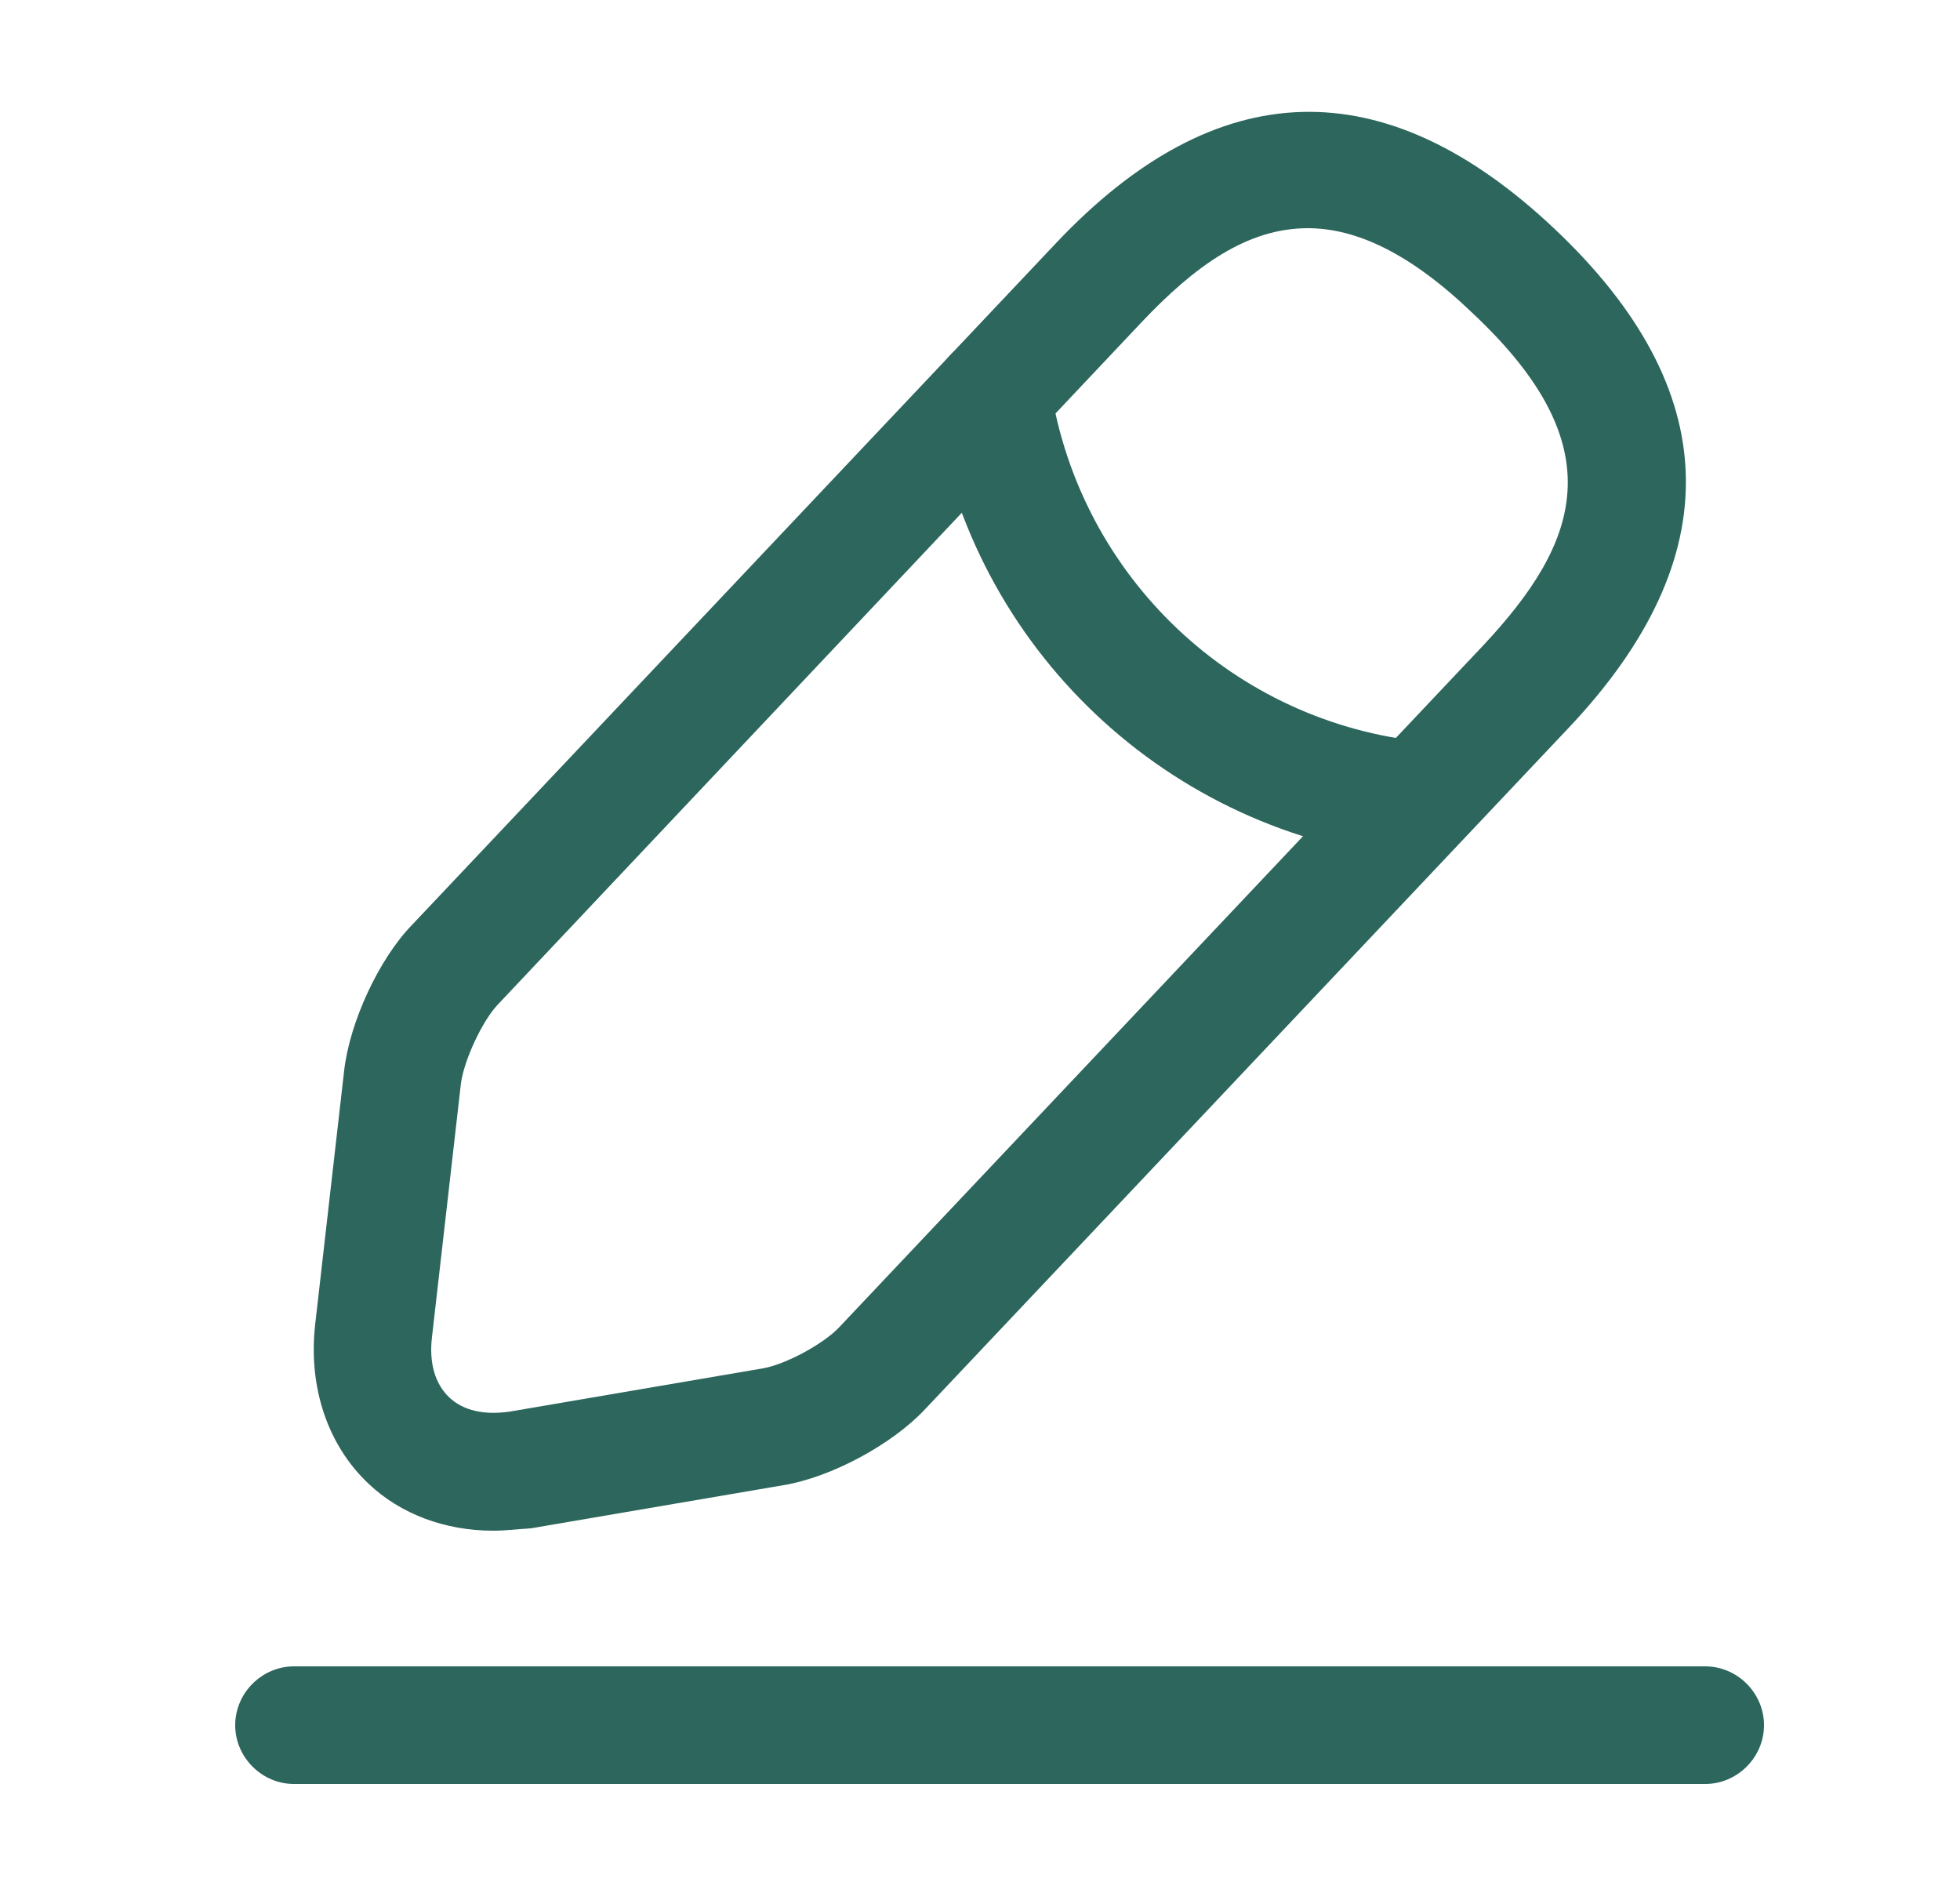 <svg width="25" height="24" viewBox="0 0 25 24" fill="none" xmlns="http://www.w3.org/2000/svg">
<path d="M6.29 19.52C5.68 19.52 5.11 19.31 4.7 18.92C4.18 18.43 3.93 17.69 4.02 16.89L4.39 13.65C4.46 13.04 4.83 12.23 5.26 11.79L13.47 3.1C15.52 0.93 17.66 0.87 19.83 2.92C22 4.97 22.06 7.11 20.01 9.28L11.8 17.97C11.38 18.42 10.6 18.84 9.99 18.94L6.77 19.49C6.6 19.5 6.45 19.52 6.29 19.52ZM16.68 2.91C15.91 2.91 15.24 3.39 14.56 4.11L6.35 12.81C6.15 13.02 5.92 13.52 5.88 13.81L5.51 17.05C5.47 17.38 5.55 17.65 5.73 17.82C5.91 17.99 6.18 18.05 6.51 18L9.73 17.45C10.02 17.4 10.5 17.14 10.7 16.93L18.91 8.24C20.15 6.92 20.6 5.7 18.79 4C17.99 3.23 17.3 2.91 16.68 2.91Z" fill="#2C665C"/>
<path d="M18.09 10.951C18.07 10.951 18.04 10.951 18.02 10.951C14.9 10.641 12.39 8.271 11.91 5.171C11.85 4.761 12.13 4.381 12.54 4.311C12.95 4.251 13.33 4.531 13.4 4.941C13.78 7.361 15.74 9.221 18.18 9.461C18.59 9.501 18.89 9.871 18.85 10.281C18.8 10.661 18.47 10.951 18.09 10.951Z" fill="#2C665C"/>
<path d="M21.75 22.75H3.75C3.34 22.75 3 22.41 3 22C3 21.59 3.34 21.25 3.75 21.25H21.75C22.16 21.25 22.5 21.59 22.5 22C22.5 22.41 22.16 22.75 21.75 22.75Z" fill="#2C665C"/>
</svg>

